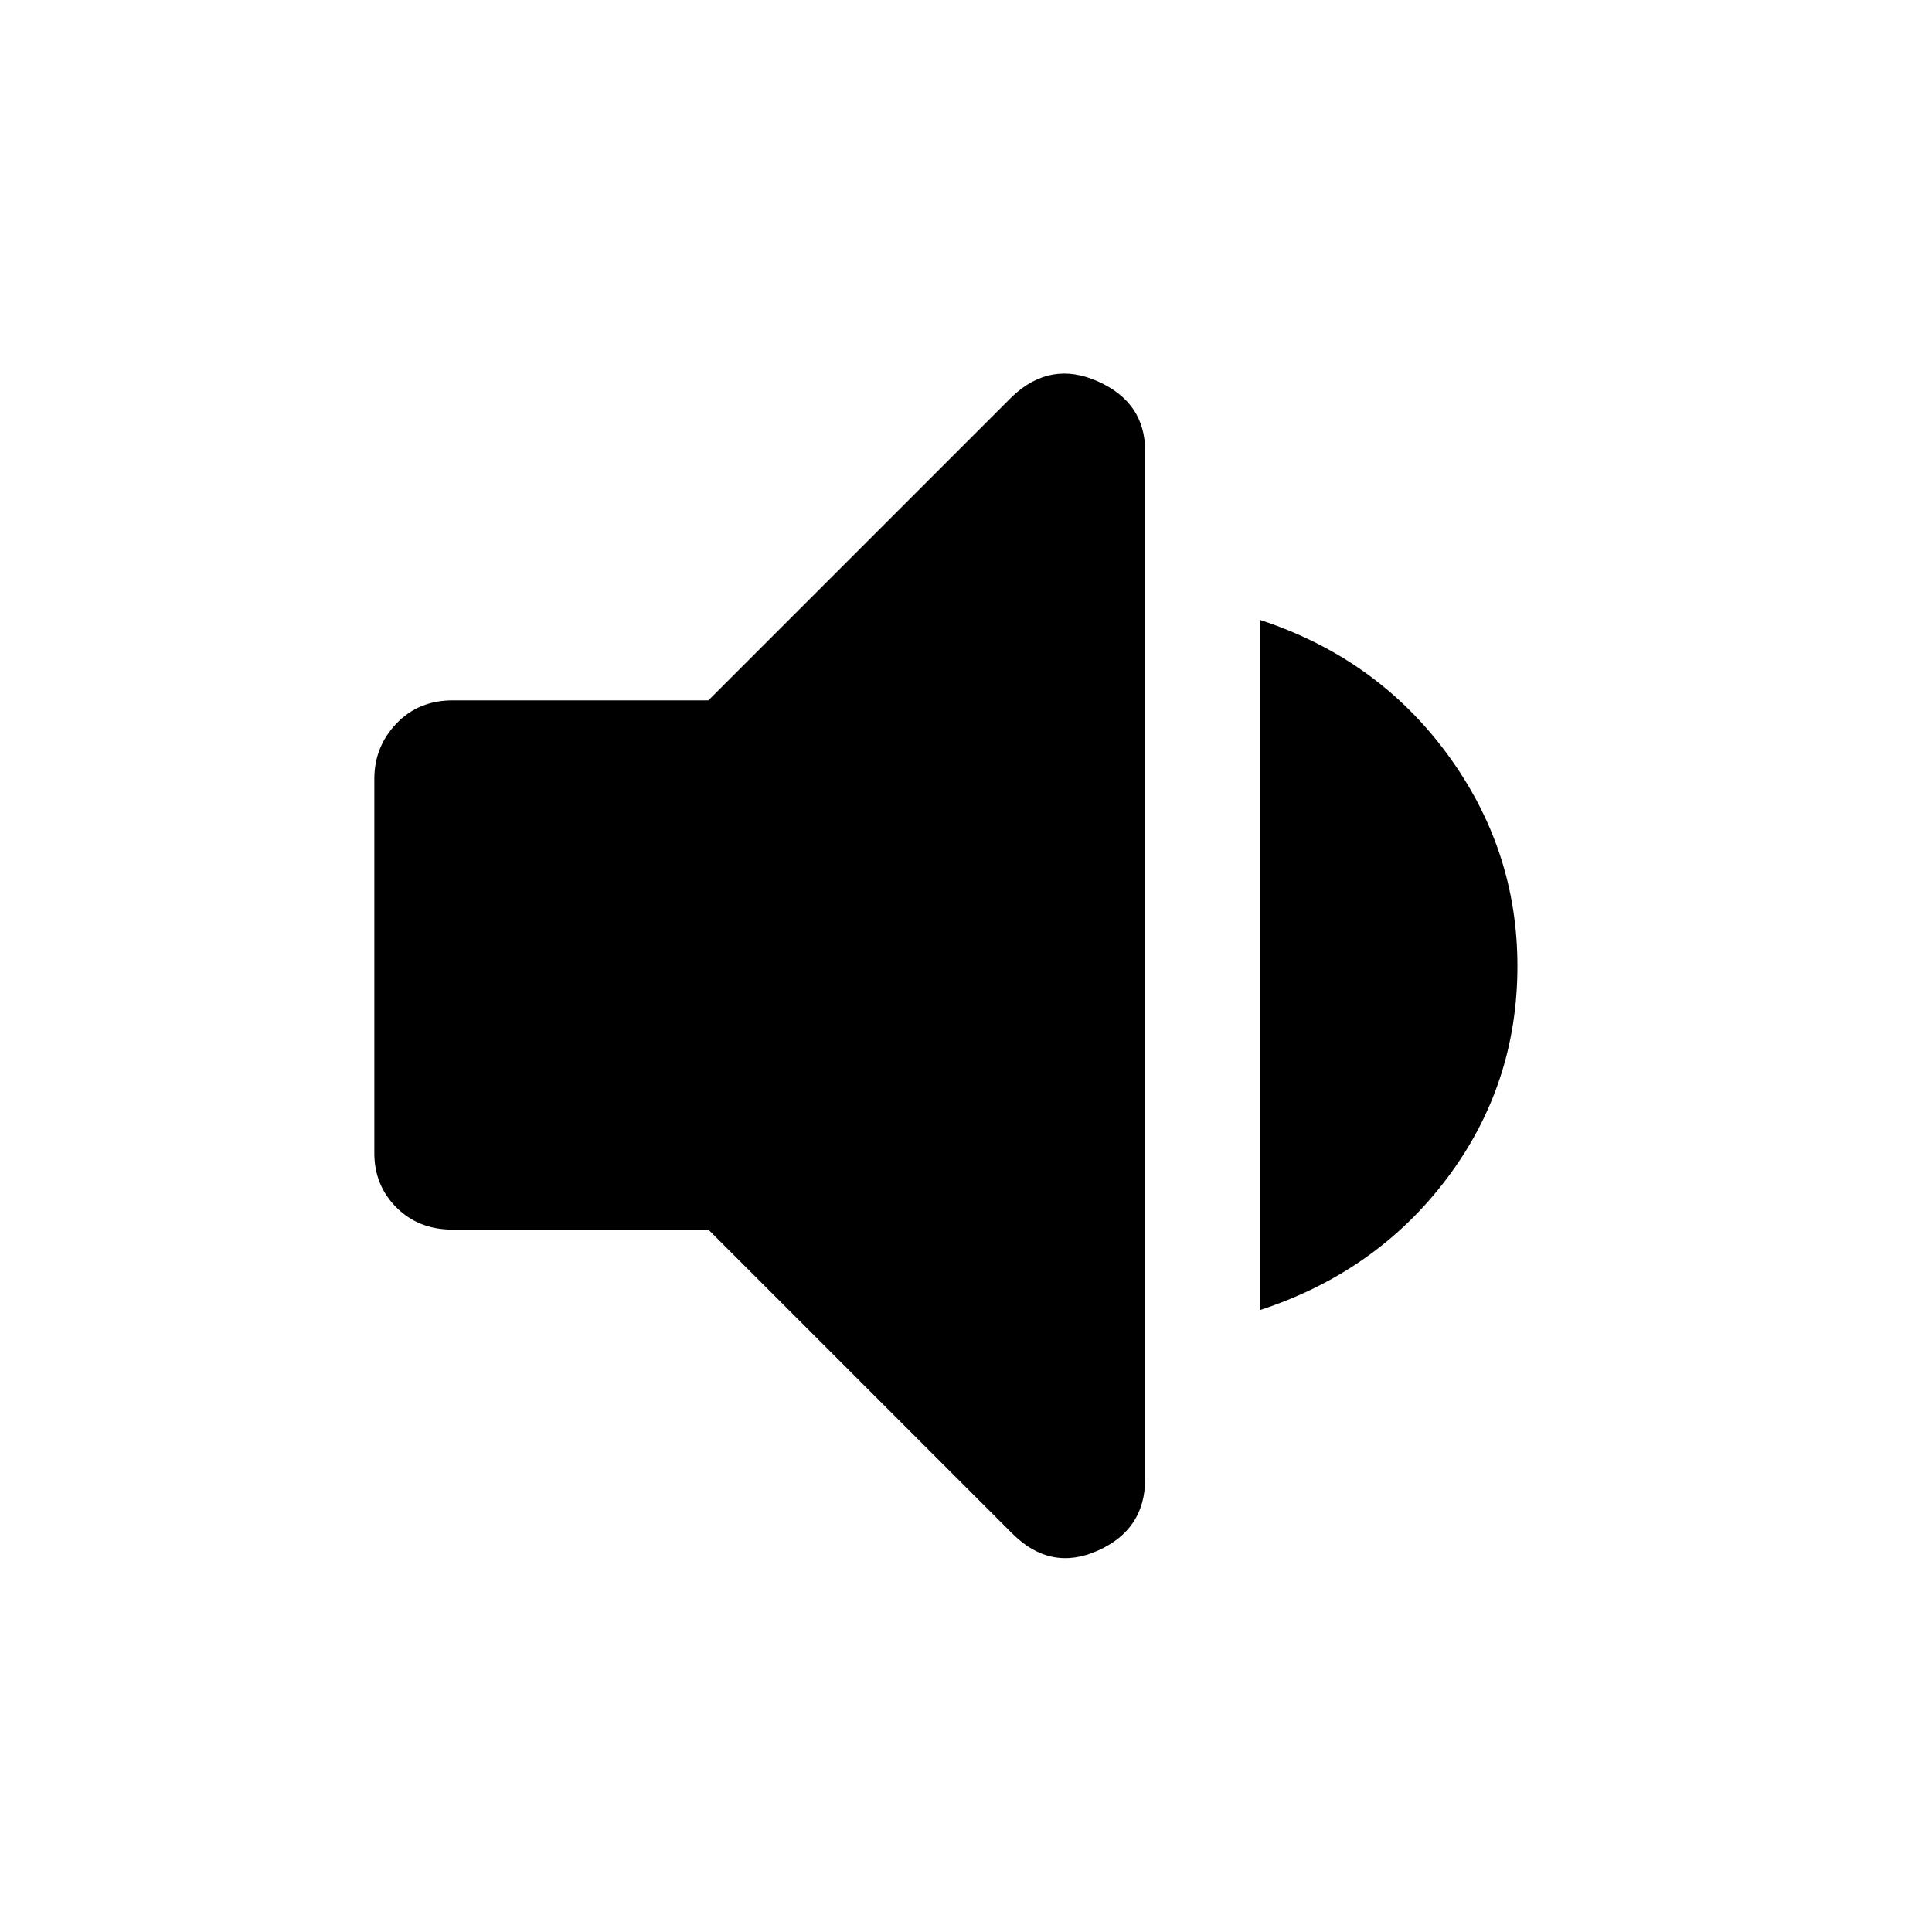 <svg xmlns="http://www.w3.org/2000/svg" height="48" width="48"><path d="M11.25 30.55Q10.4 30.55 9.85 30Q9.3 29.45 9.3 28.65V19.35Q9.3 18.55 9.85 17.975Q10.4 17.4 11.25 17.4H17.6L25.15 9.85Q26.1 8.95 27.275 9.475Q28.45 10 28.45 11.2V36.75Q28.45 38 27.275 38.525Q26.1 39.05 25.15 38.1L17.6 30.55ZM31.3 32.55V15.4Q34.2 16.35 35.95 18.725Q37.7 21.1 37.7 24Q37.7 26.95 35.95 29.275Q34.2 31.6 31.3 32.55Z"/></svg>